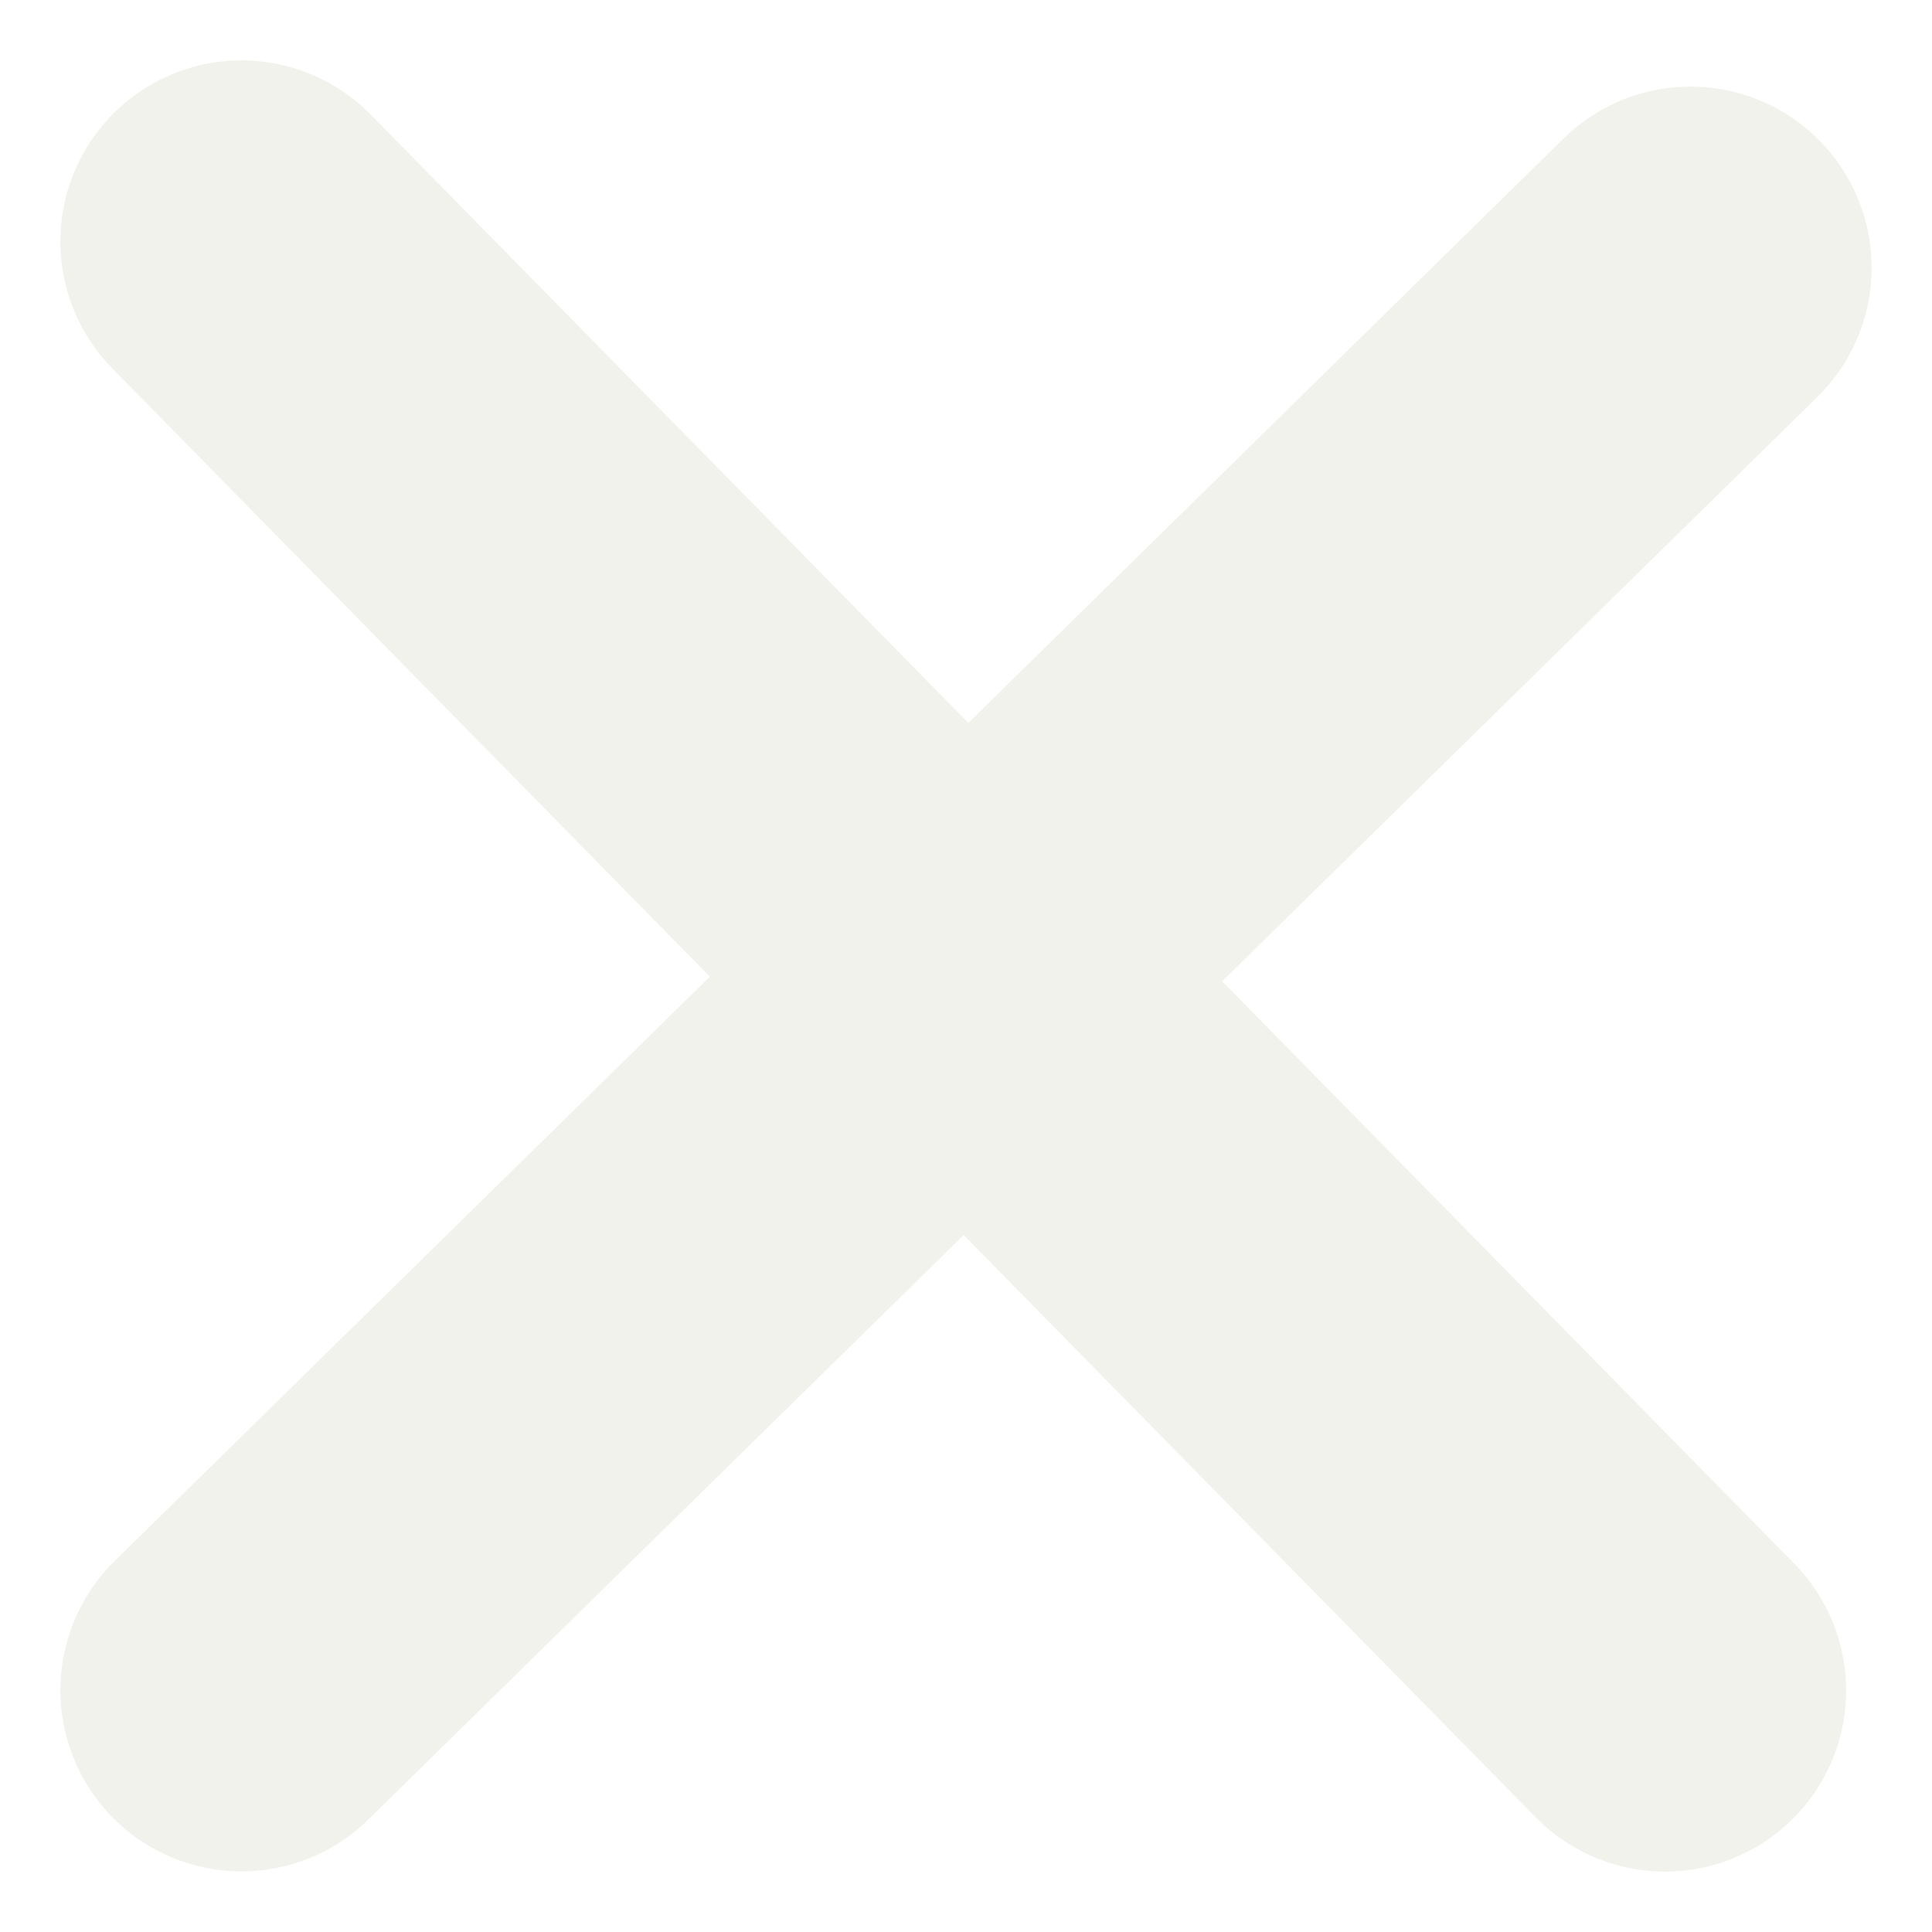 <svg width="16" height="16" viewBox="0 0 16 16" fill="none" xmlns="http://www.w3.org/2000/svg">
<g opacity="0.6">
<path d="M2 2L13.789 14M14 2.217L2 13.998" stroke="#EAEADF" stroke-width="3" stroke-linecap="round"/>
</g>
</svg>
